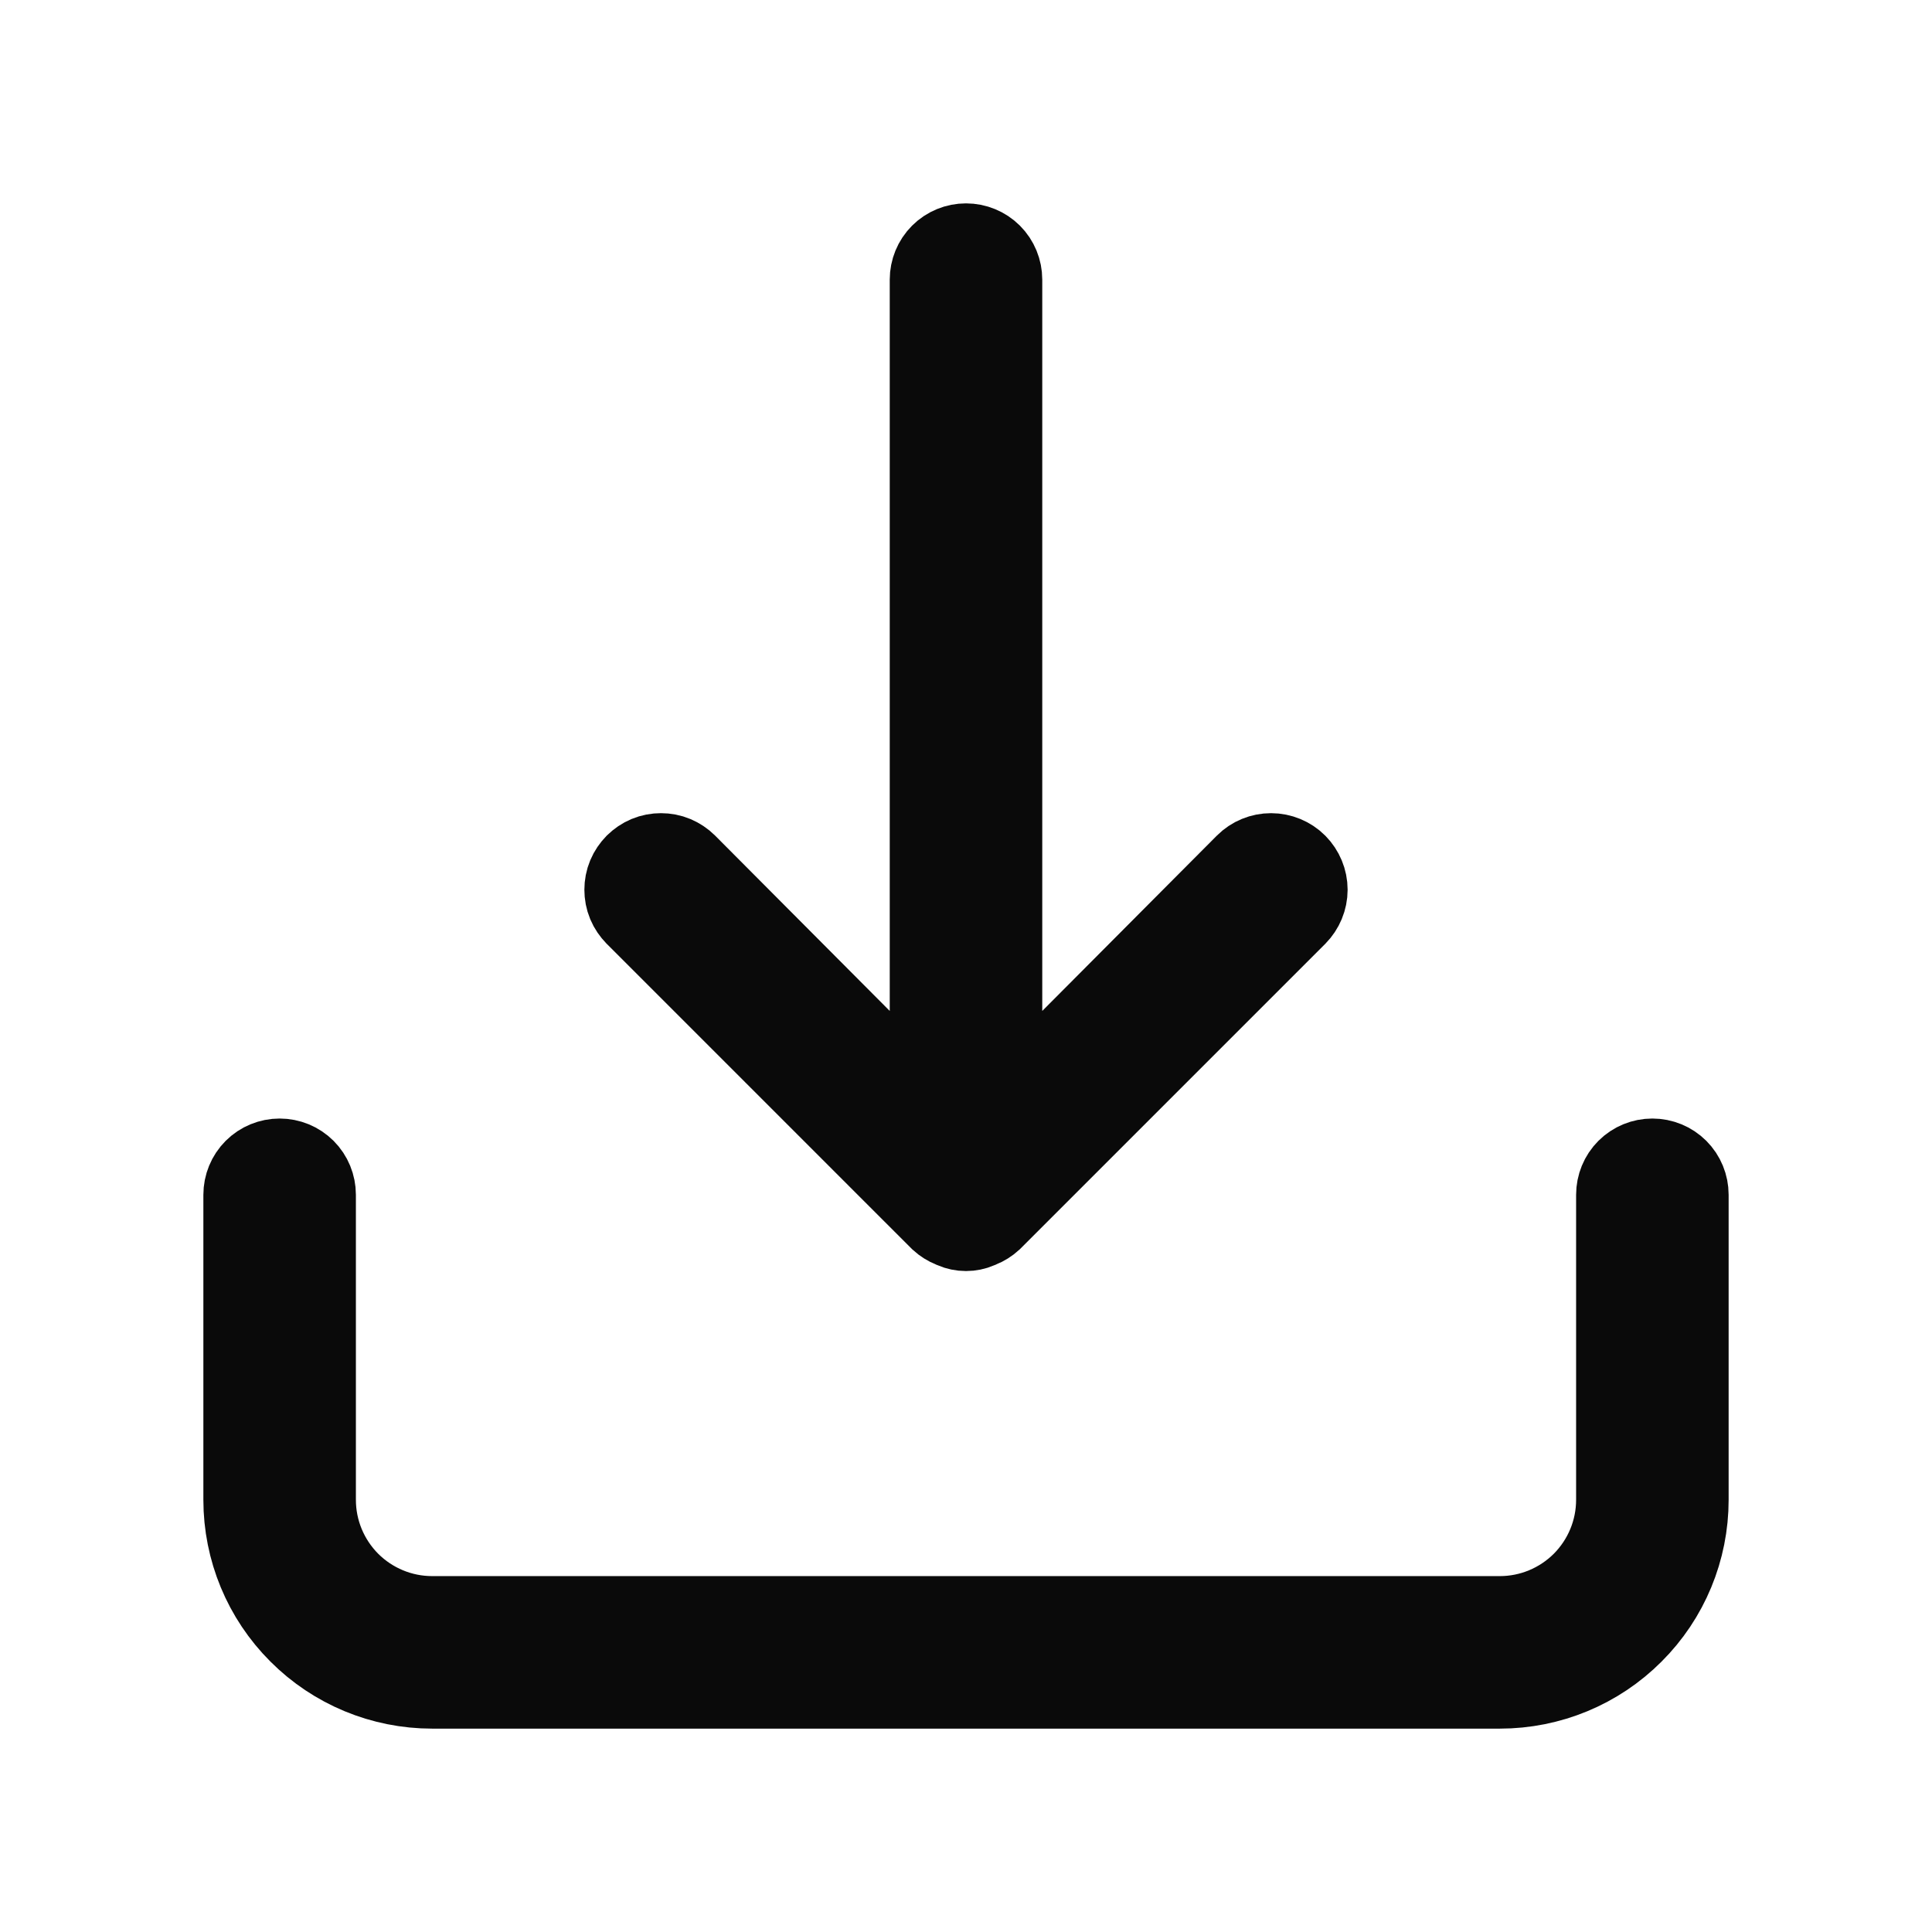 <svg width="19" height="19" viewBox="0 0 19 19" fill="none" xmlns="http://www.w3.org/2000/svg">
<path d="M9.417 11.983L9.407 11.978L9.396 11.974C9.366 11.962 9.339 11.945 9.316 11.924L6.321 8.929C6.298 8.905 6.279 8.878 6.266 8.847C6.253 8.816 6.247 8.783 6.247 8.75C6.247 8.717 6.253 8.684 6.266 8.653C6.279 8.622 6.298 8.595 6.321 8.571C6.345 8.548 6.372 8.529 6.403 8.516C6.434 8.503 6.467 8.497 6.5 8.497C6.533 8.497 6.566 8.503 6.597 8.516C6.627 8.529 6.655 8.547 6.679 8.571C6.679 8.571 6.679 8.571 6.679 8.571L8.396 10.295L9.25 11.153V9.943V2.75C9.25 2.684 9.276 2.62 9.323 2.573C9.37 2.526 9.434 2.5 9.5 2.5C9.566 2.5 9.63 2.526 9.677 2.573C9.724 2.62 9.75 2.684 9.75 2.75V9.943V11.153L10.604 10.295L12.321 8.571C12.321 8.571 12.321 8.571 12.321 8.571C12.369 8.523 12.433 8.497 12.5 8.497C12.567 8.497 12.632 8.524 12.679 8.571C12.726 8.619 12.753 8.683 12.753 8.75C12.753 8.817 12.726 8.881 12.679 8.929L9.684 11.924C9.661 11.945 9.634 11.962 9.604 11.974L9.593 11.978L9.583 11.983C9.557 11.994 9.529 12 9.5 12C9.471 12 9.443 11.994 9.417 11.983ZM16.073 11.573C16.12 11.526 16.184 11.5 16.25 11.5C16.316 11.5 16.38 11.526 16.427 11.573C16.474 11.62 16.5 11.684 16.5 11.75V14.75C16.5 15.214 16.316 15.659 15.987 15.987C15.659 16.316 15.214 16.5 14.75 16.5H4.25C3.786 16.5 3.341 16.316 3.013 15.987C2.684 15.659 2.5 15.214 2.5 14.75V11.75C2.5 11.684 2.526 11.62 2.573 11.573C2.62 11.526 2.684 11.5 2.75 11.5C2.816 11.5 2.88 11.526 2.927 11.573C2.974 11.62 3 11.684 3 11.75V14.75C3 15.082 3.132 15.399 3.366 15.634C3.601 15.868 3.918 16 4.25 16H14.75C15.082 16 15.399 15.868 15.634 15.634C15.868 15.399 16 15.082 16 14.75V11.75C16 11.684 16.026 11.62 16.073 11.573Z" fill="#0A0A0A" stroke="#0A0A0A"/>
</svg>

